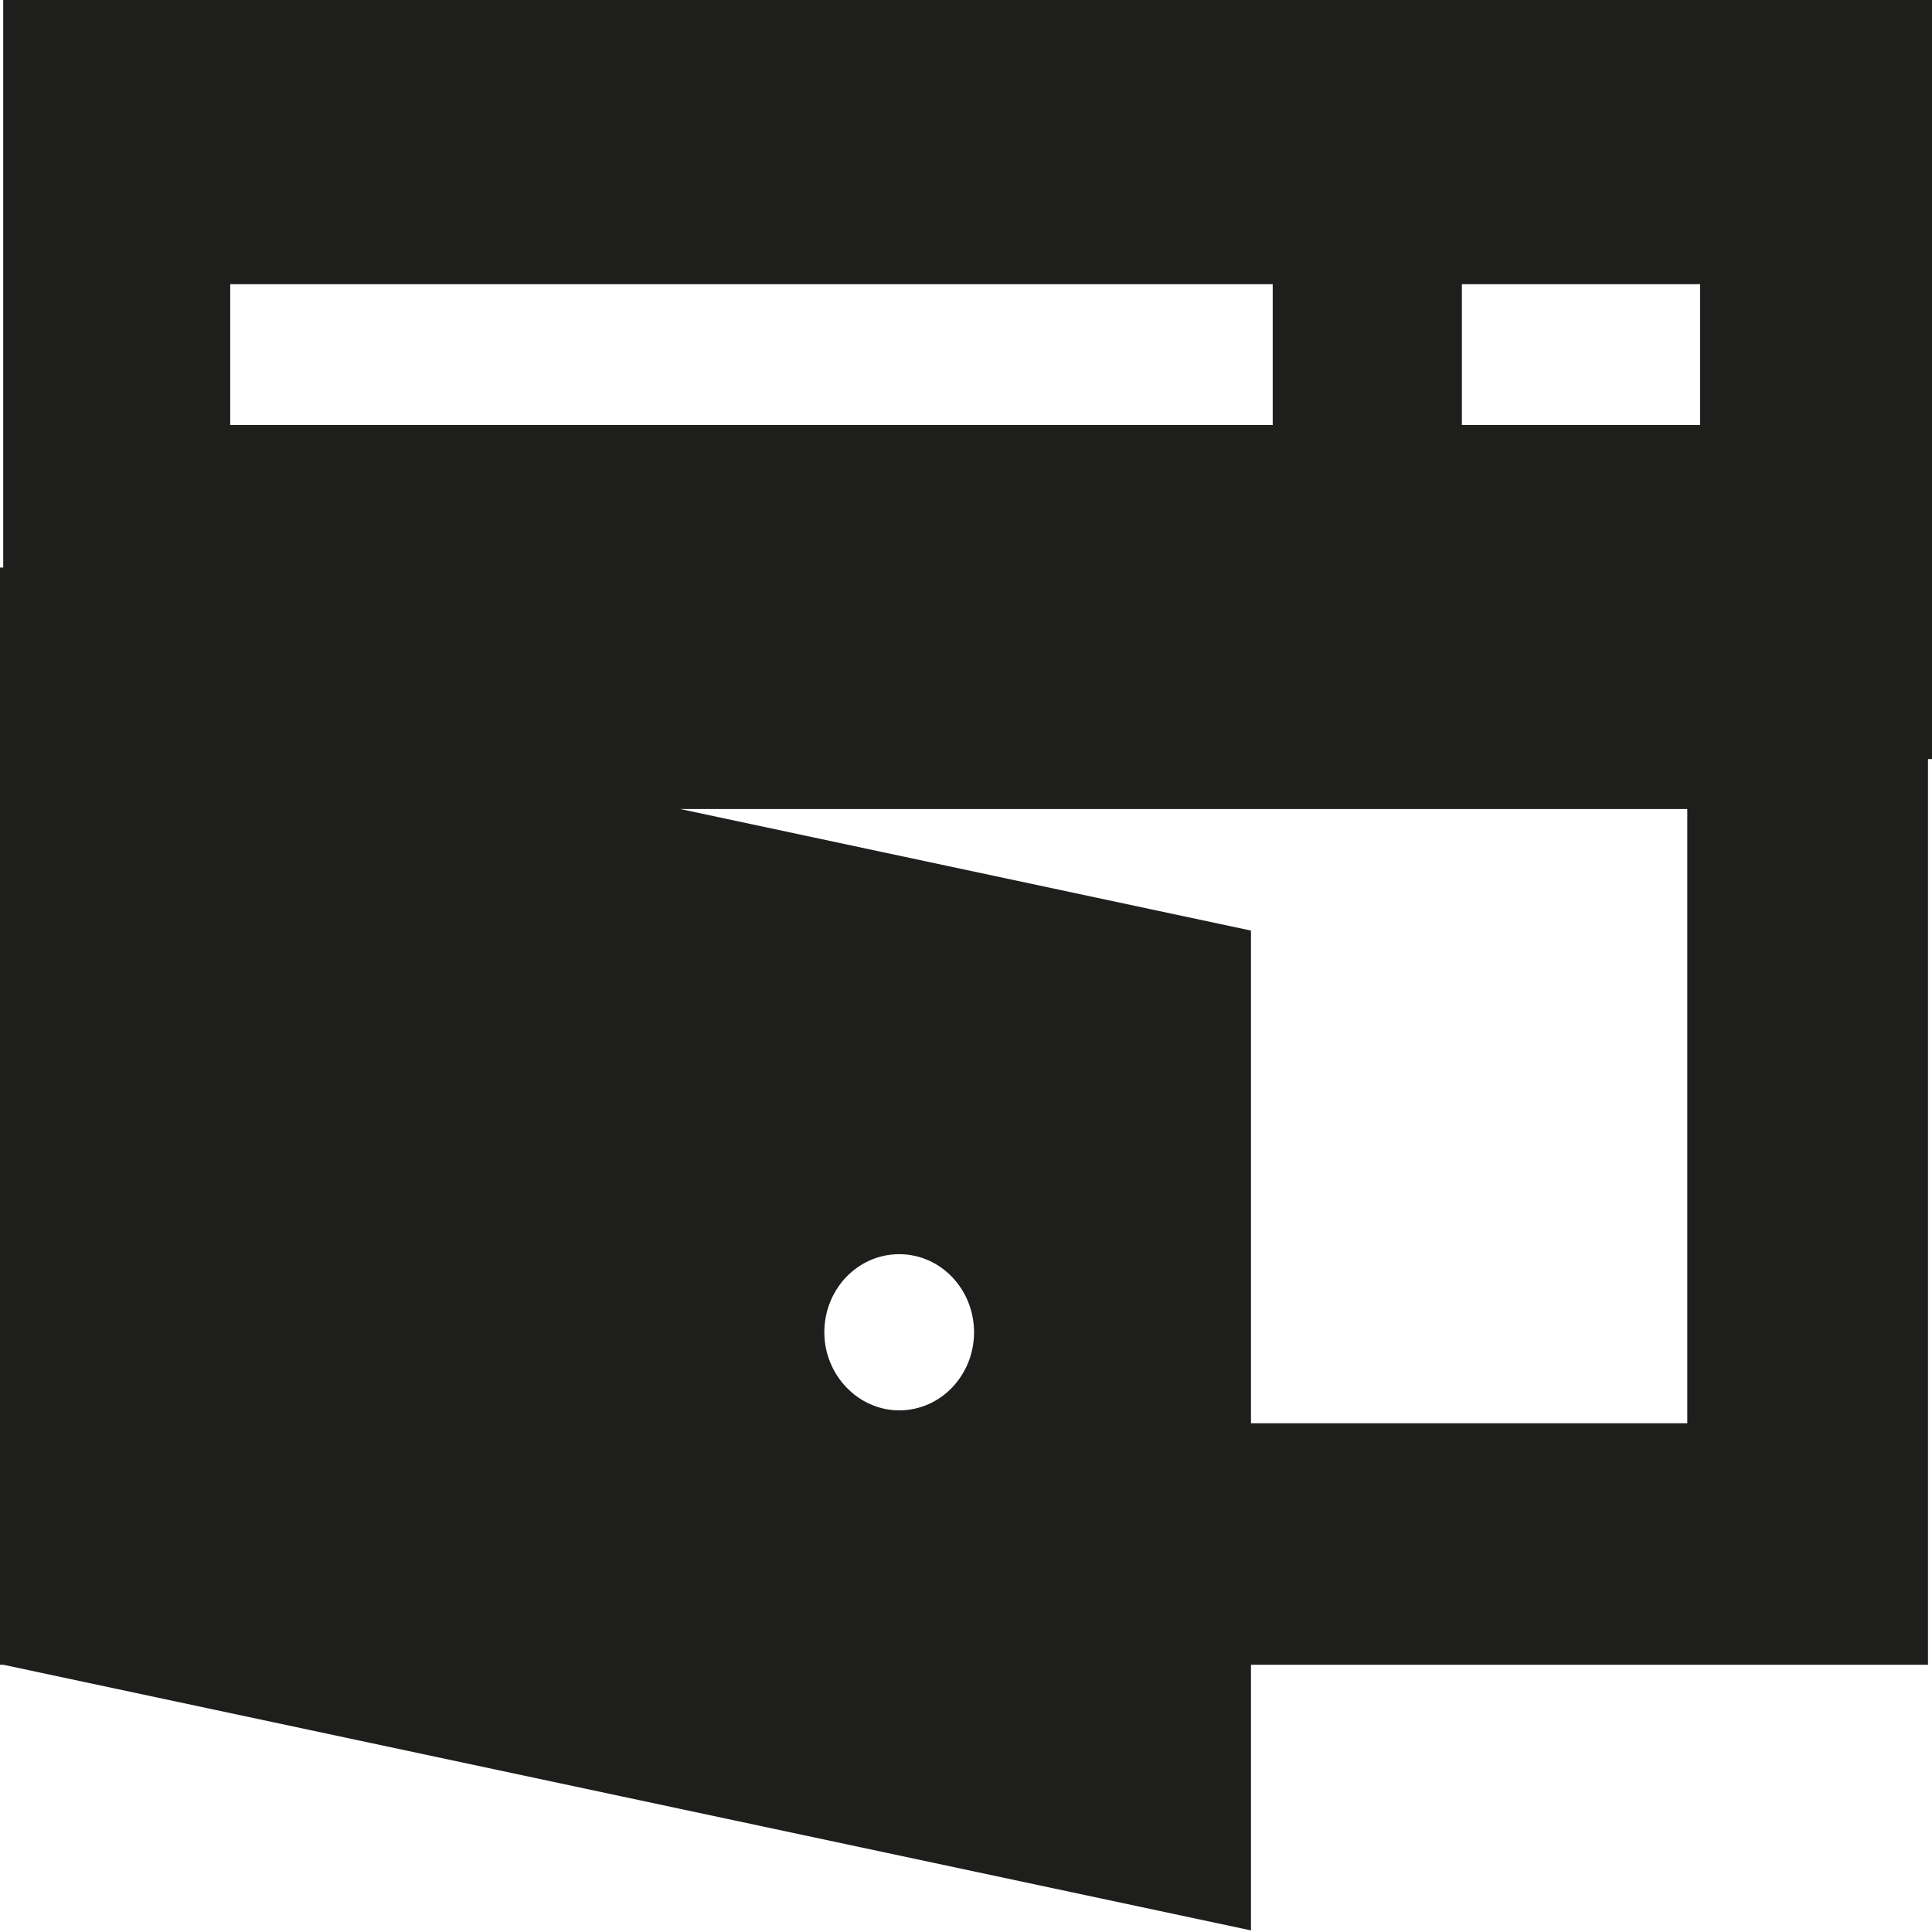 <svg viewBox="0 0 24 24" xmlns="http://www.w3.org/2000/svg">
  <path fill="#1e1e1c" d="M.04-.02v7.07H0v13.63h.04l15.5 3.3v-3.3h8.41V9.43h.06V-.02zm2.82 3.55h12.95v1.75H2.86zm8.31 13.99c-.51 0-.93-.44-.93-.97s.41-.97.93-.97.93.44.93.97-.41.97-.93.97m9.78.16h-5.41v-6.12l-7.09-1.51h12.51v7.63Zm.17-12.4h-2.96V3.53h2.96z"/>
</svg>
